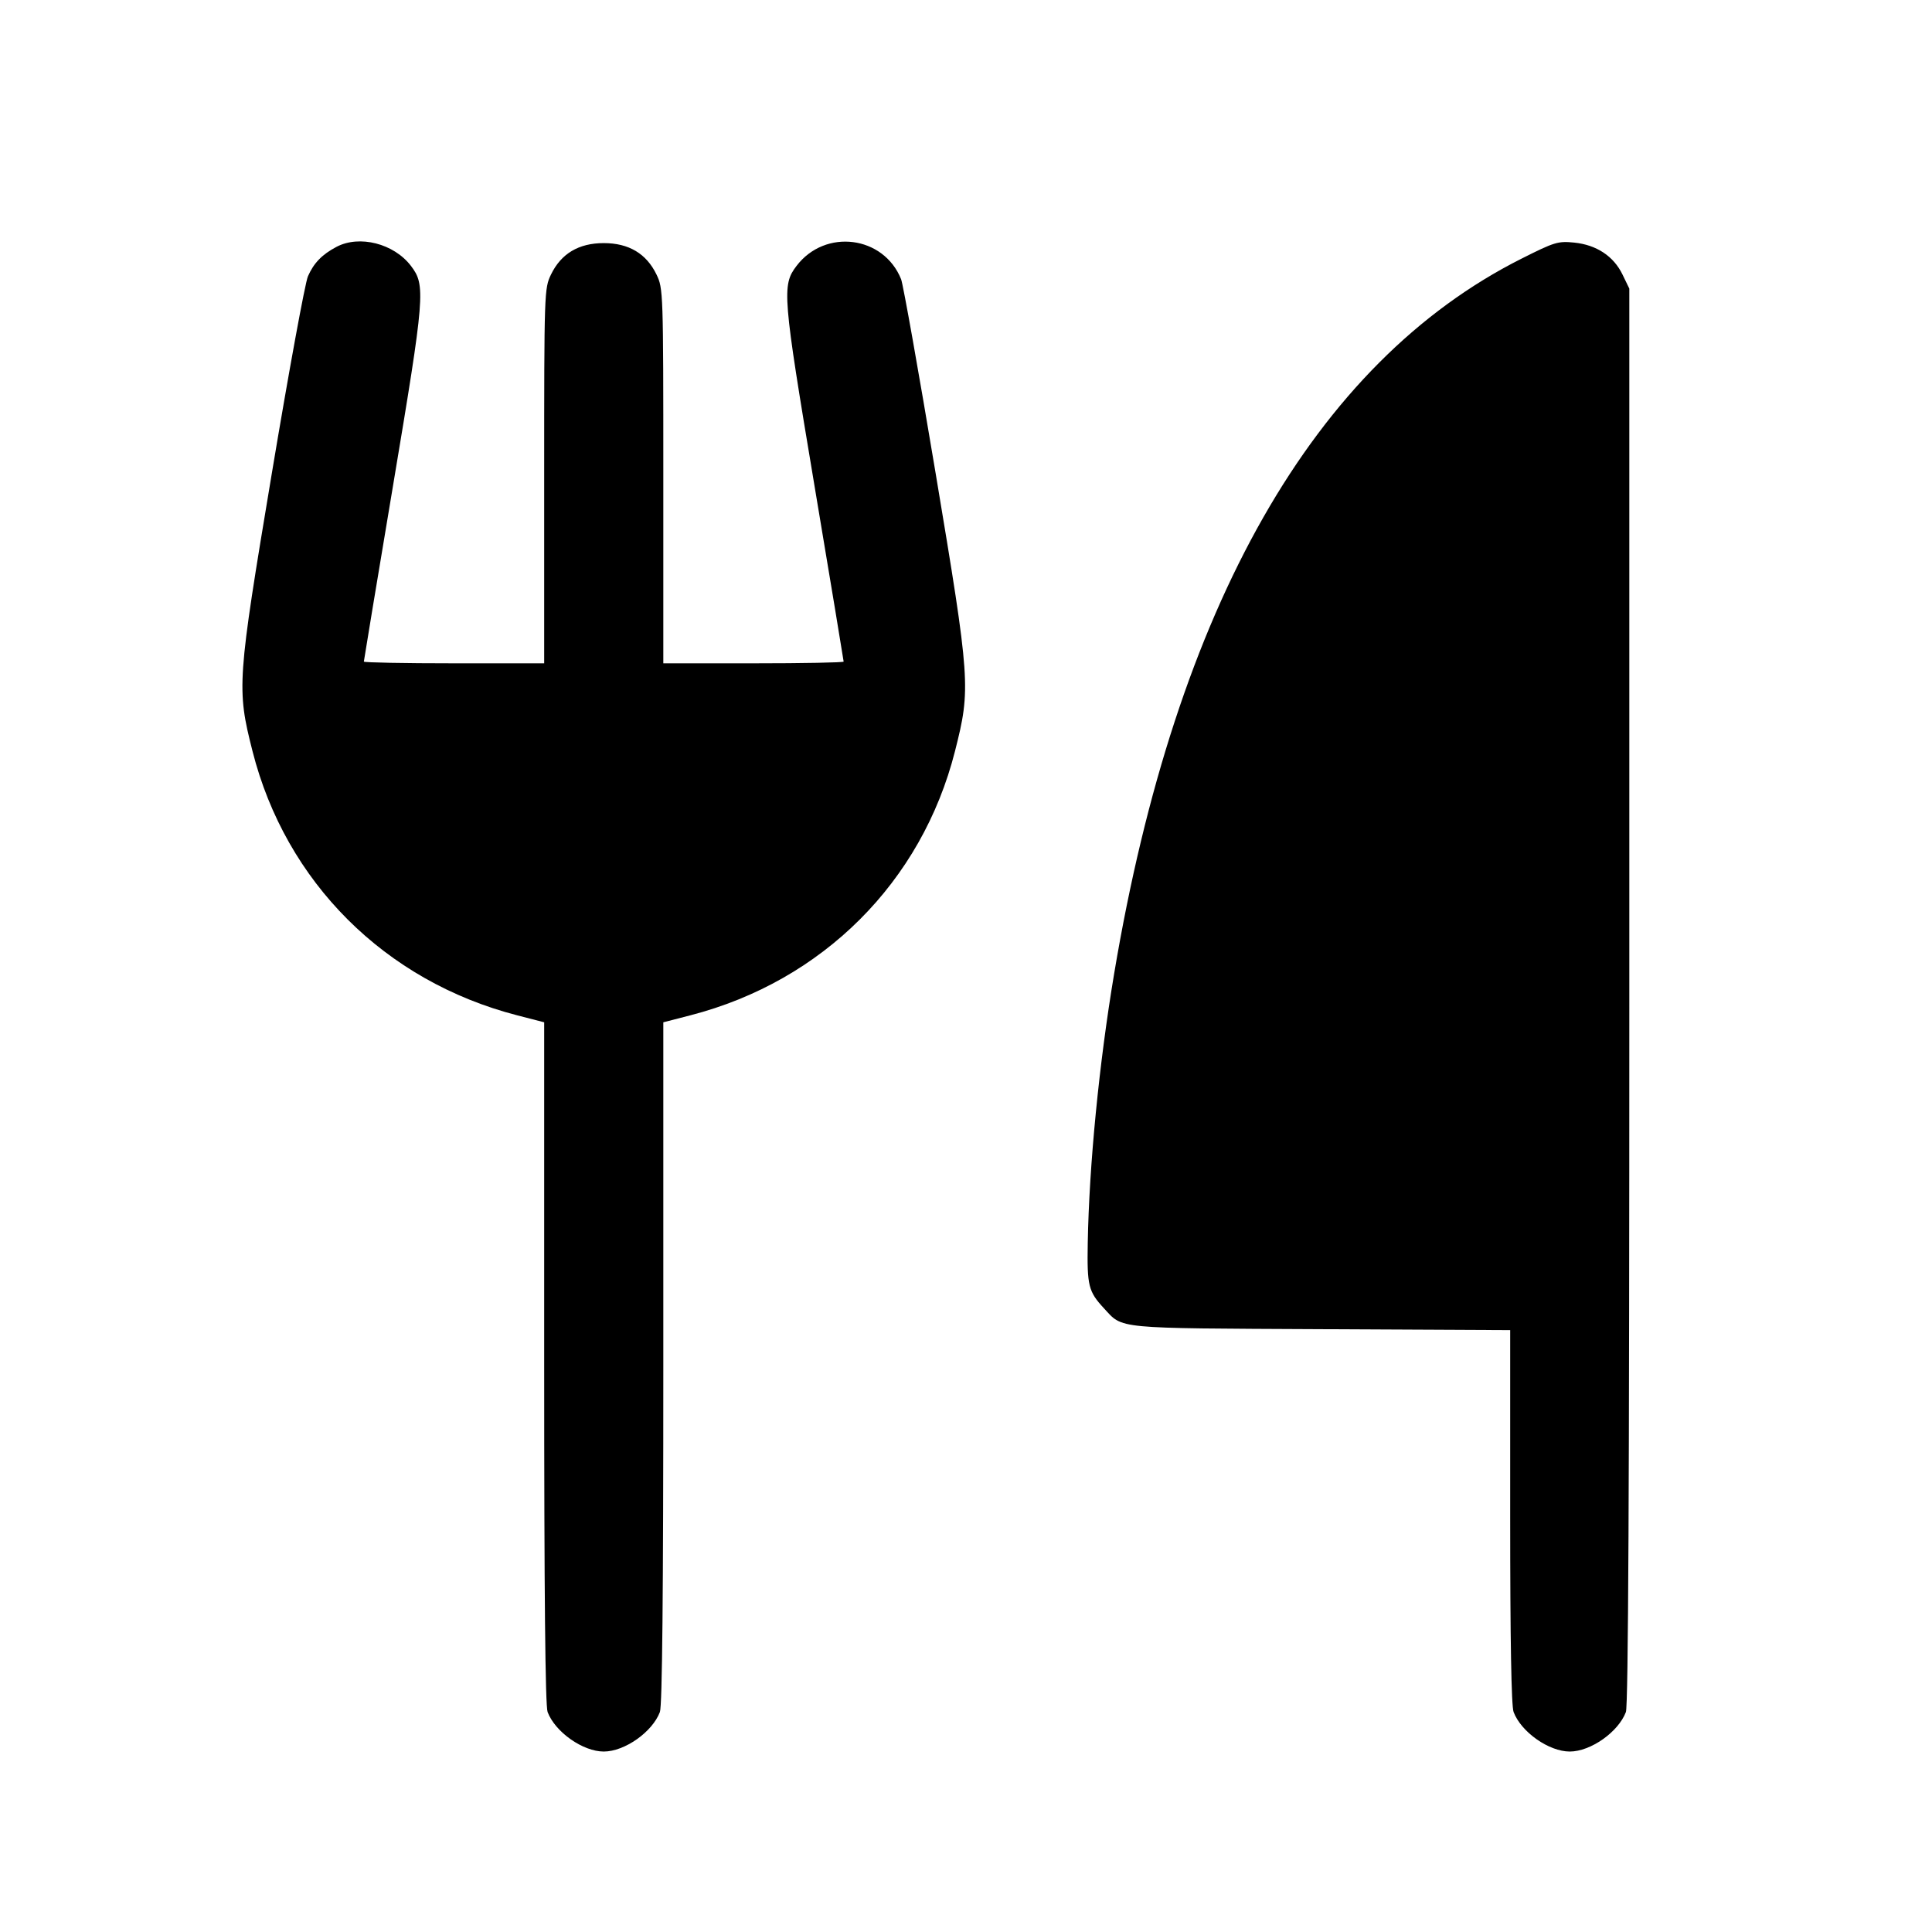 <svg fill="currentColor" viewBox="0 0 256 256" xmlns="http://www.w3.org/2000/svg"><path d="M44.587 32.709 C 42.677 33.716,41.574 34.853,40.804 36.610 C 40.424 37.477,38.270 49.227,36.018 62.720 C 31.414 90.298,31.350 91.220,33.458 99.530 C 37.858 116.877,51.007 130.005,68.513 134.531 L 72.107 135.460 72.107 180.555 C 72.107 211.380,72.250 226.031,72.560 226.852 C 73.562 229.504,77.234 232.088,80.000 232.088 C 82.766 232.088,86.438 229.504,87.440 226.852 C 87.750 226.031,87.893 211.380,87.893 180.555 L 87.893 135.460 91.487 134.531 C 108.993 130.005,122.142 116.877,126.542 99.530 C 128.651 91.218,128.587 90.299,123.978 62.720 C 121.724 49.227,119.664 37.651,119.401 36.996 C 117.084 31.231,109.352 30.244,105.551 35.227 C 103.584 37.805,103.685 39.036,107.914 64.306 C 110.044 77.028,111.787 87.540,111.787 87.666 C 111.787 87.791,106.411 87.893,99.840 87.893 L 87.893 87.893 87.893 63.068 C 87.893 38.642,87.879 38.213,86.988 36.373 C 85.647 33.602,83.314 32.213,80.000 32.213 C 76.686 32.213,74.353 33.602,73.012 36.373 C 72.121 38.213,72.107 38.642,72.107 63.068 L 72.107 87.893 60.160 87.893 C 53.589 87.893,48.213 87.791,48.213 87.666 C 48.213 87.540,49.956 77.028,52.086 64.306 C 56.315 39.036,56.416 37.805,54.449 35.227 C 52.194 32.271,47.629 31.105,44.587 32.709 M201.600 34.277 C 174.169 48.086,155.791 80.338,147.636 128.978 C 145.637 140.904,144.317 154.367,144.133 164.693 C 144.032 170.390,144.215 171.128,146.292 173.371 C 148.831 176.114,147.512 175.988,175.040 176.123 L 200.107 176.246 200.107 200.948 C 200.107 217.365,200.259 226.054,200.560 226.852 C 201.562 229.504,205.234 232.088,208.000 232.088 C 210.766 232.088,214.438 229.504,215.440 226.852 C 215.755 226.017,215.893 197.116,215.893 131.947 L 215.893 38.243 214.988 36.373 C 213.811 33.941,211.540 32.442,208.580 32.144 C 206.445 31.929,205.981 32.071,201.600 34.277 " stroke="none" fill-rule="evenodd"></path></svg>